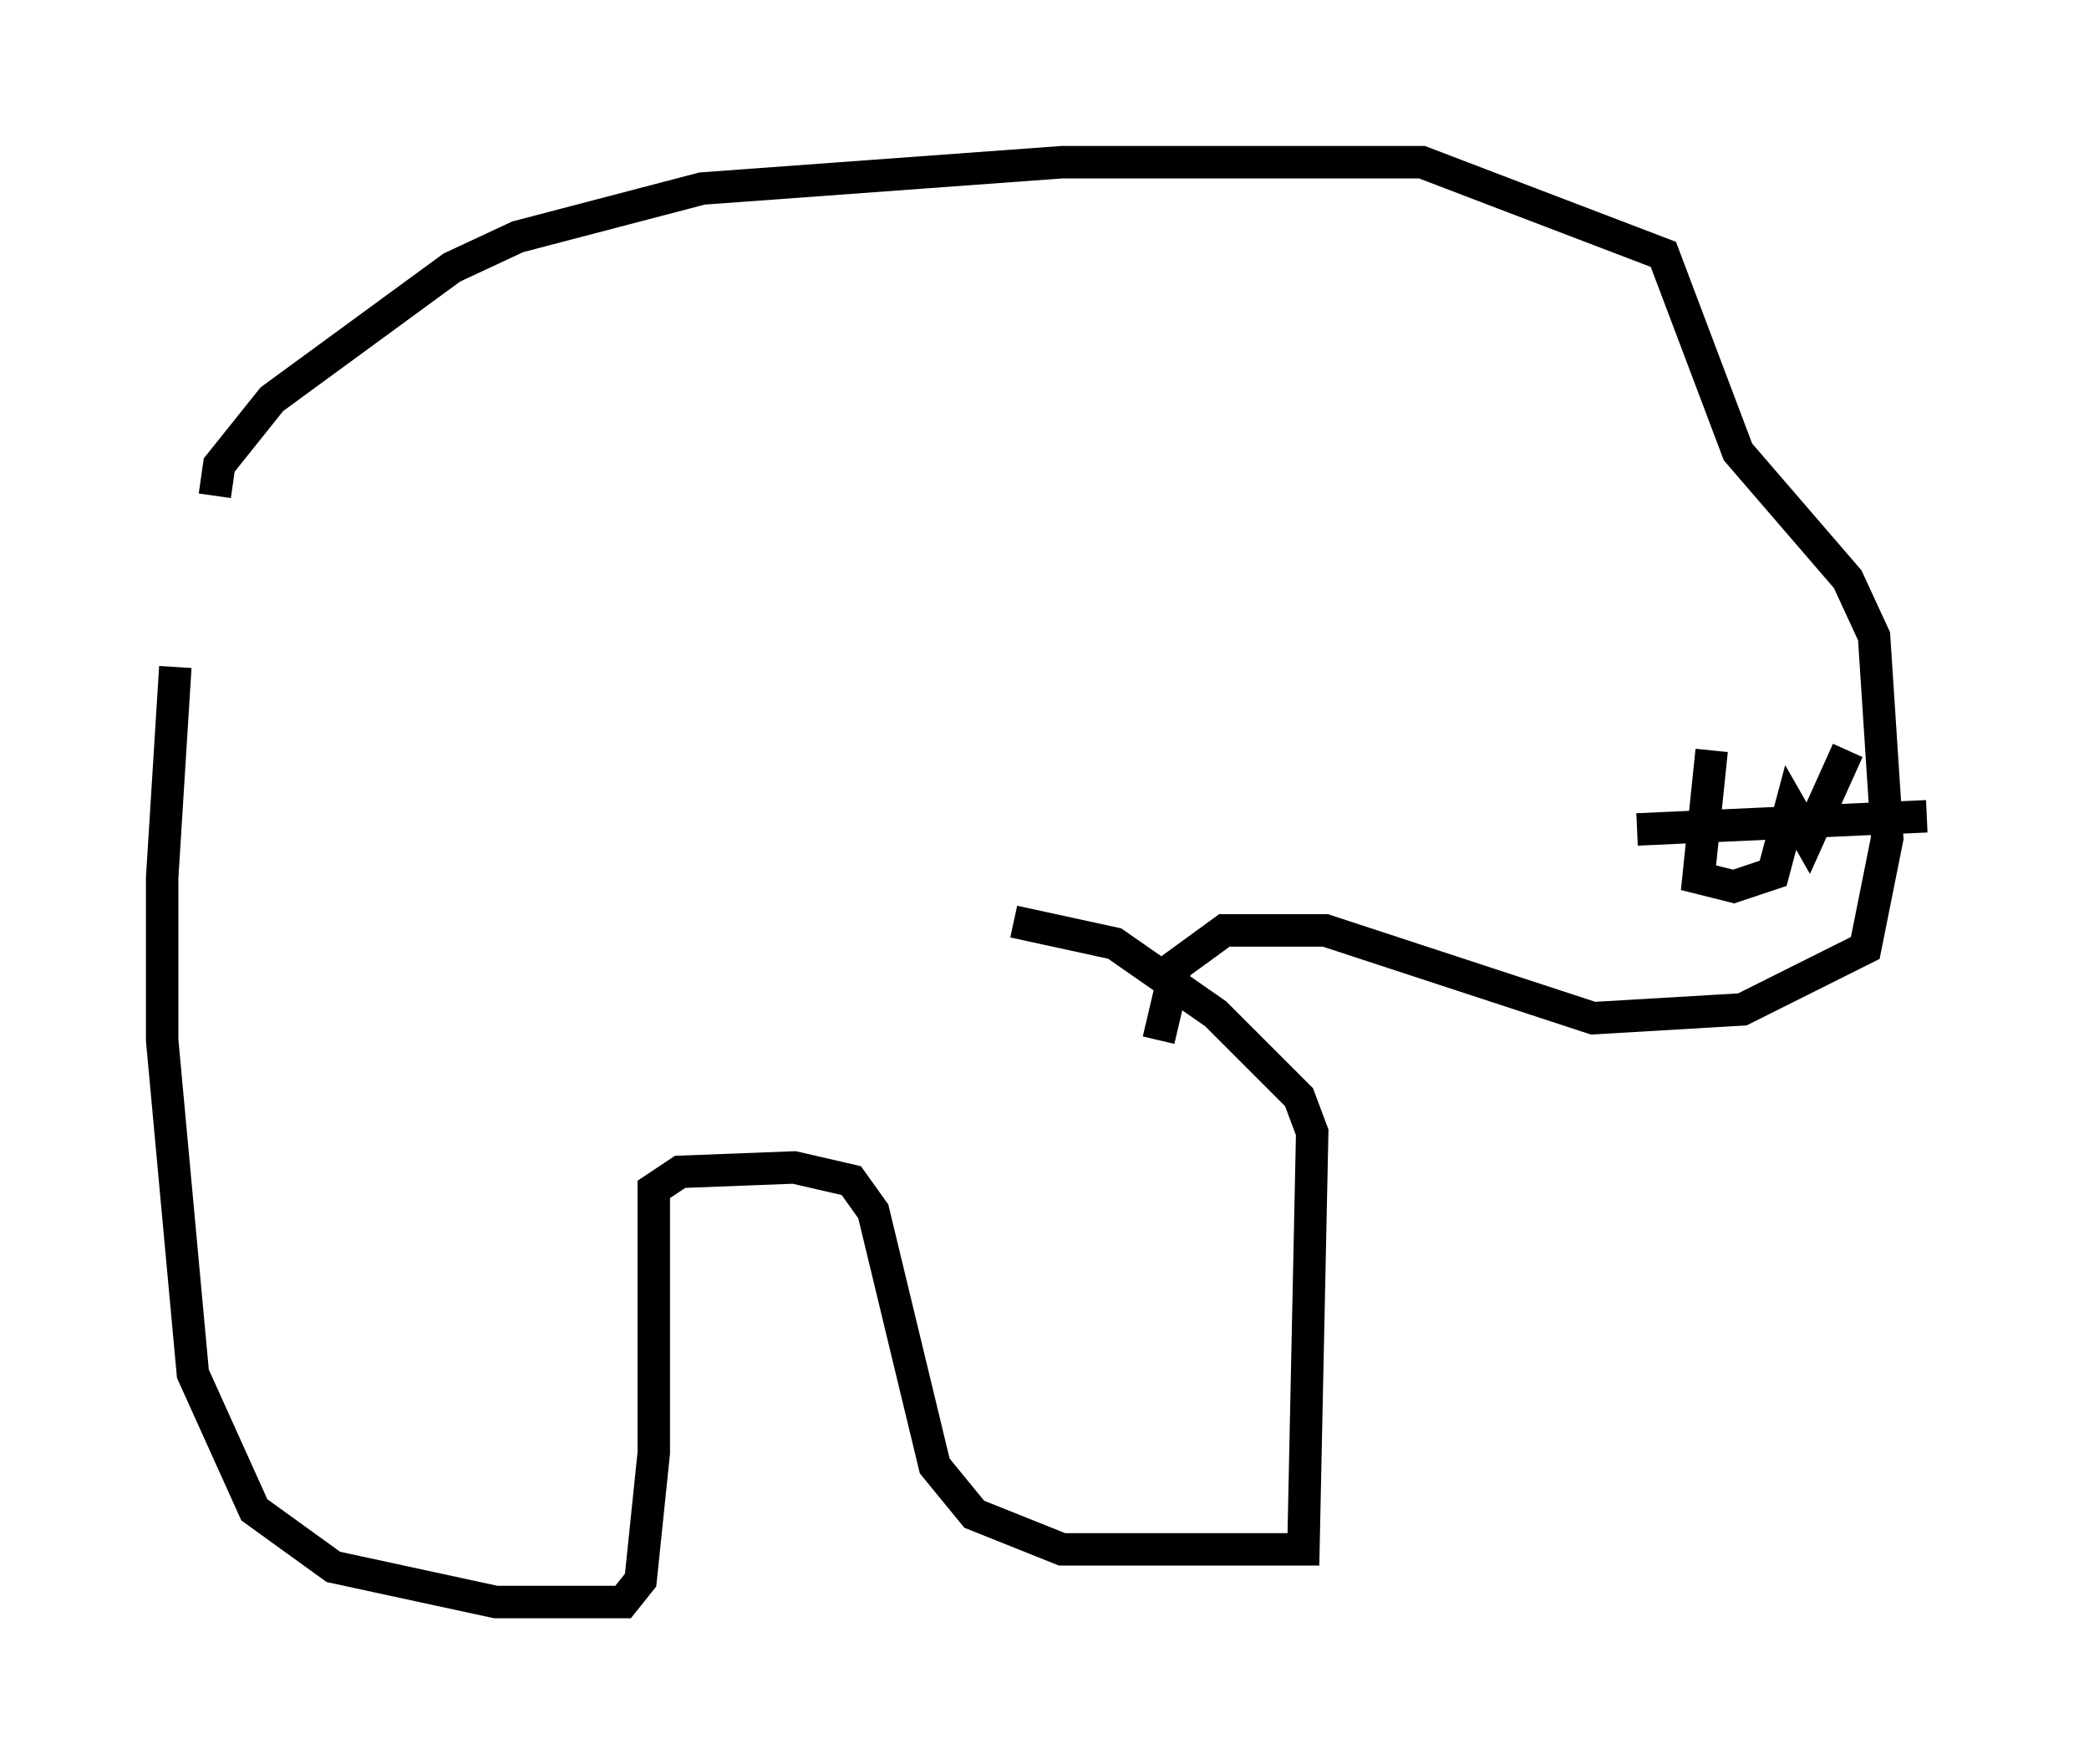 <?xml version="1.0" encoding="utf-8" ?>
<svg baseProfile="full" height="54.384" version="1.1" width="64.397" xmlns="http://www.w3.org/2000/svg" xmlns:ev="http://www.w3.org/2001/xml-events" xmlns:xlink="http://www.w3.org/1999/xlink"><defs /><rect fill="white" height="54.384" width="64.397" x="0" y="0" /><path d="M6.488, 16.637 m-1.083, 3.924 l-0.406, 6.495 0.0, 5.007 l0.947, 10.284 1.894, 4.195 l2.436, 1.759 5.007, 1.083 l3.924, 0.0 0.541, -0.677 l0.406, -3.924 0.0, -8.119 l0.812, -0.541 3.518, -0.135 l1.759, 0.406 0.677, 0.947 l1.894, 7.848 1.218, 1.488 l2.706, 1.083 7.442, 0.0 l0.271, -12.855 -0.406, -1.083 l-2.571, -2.571 -3.112, -2.165 l-3.112, -0.677 m-24.628, -13.126 l0.135, -0.947 1.624, -2.03 l5.548, -4.059 2.03, -0.947 l5.683, -1.488 11.096, -0.812 l11.096, 0.0 7.442, 2.842 l2.3, 6.089 3.383, 3.924 l0.812, 1.759 0.406, 6.225 l-0.677, 3.383 -3.789, 1.894 l-4.601, 0.271 -8.254, -2.706 l-3.112, 0.0 -1.488, 1.083 l-0.541, 2.3 m14.75, -6.495 l8.931, -0.406 m-6.631, -2.03 l-0.406, 3.924 1.083, 0.271 l1.218, -0.406 0.541, -2.03 l0.541, 0.947 1.218, -2.706 " fill="none" stroke="black" stroke-width="1" /></svg>